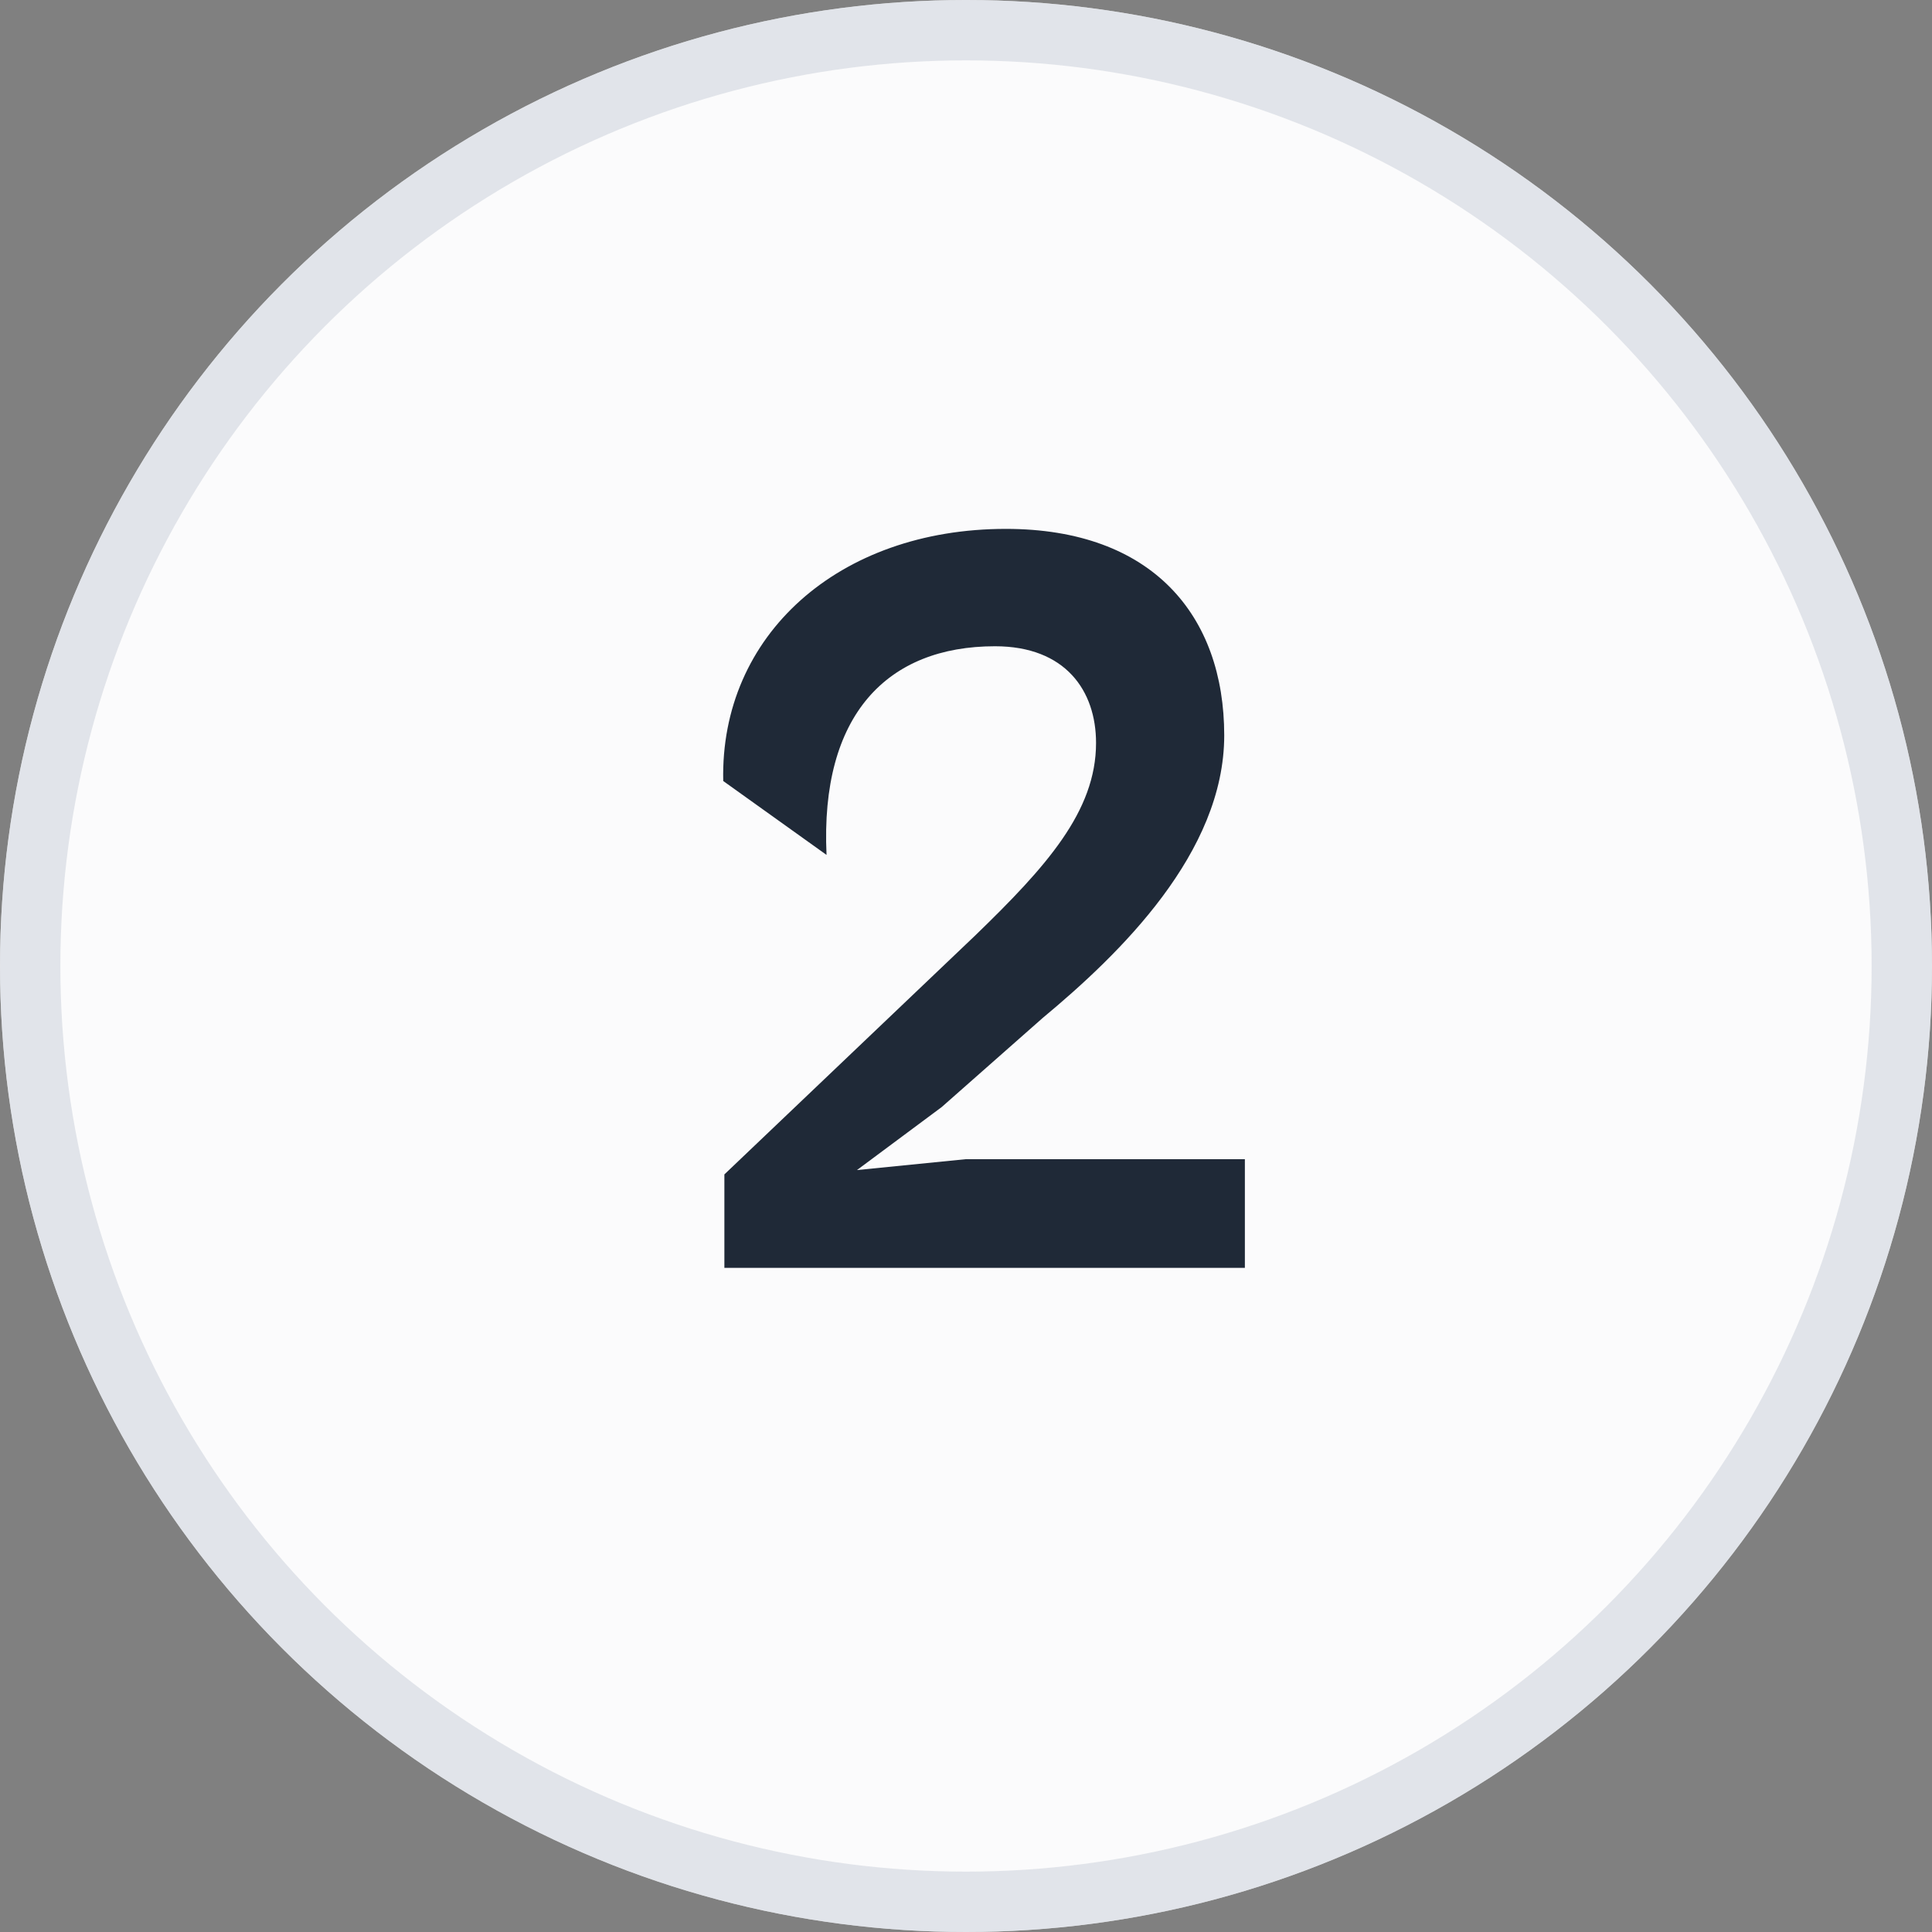 <svg width="32" height="32" viewBox="0 0 32 32" fill="none" xmlns="http://www.w3.org/2000/svg">
<rect x="0" y="0" width="32" height="32" fill="#808080" stroke="none"/>
<circle cx="16" cy="16" r="16" fill="#FBFBFC"/>
<circle cx="16" cy="16" r="15.5" stroke="#D0D6DD" stroke-opacity="0.6"/>
<path d="M20.619 21H11.998V19.452L16.155 15.492C17.326 14.358 18.154 13.44 18.154 12.306C18.154 11.442 17.649 10.704 16.48 10.704C14.697 10.704 13.582 11.838 13.69 14.16L11.979 12.936C11.925 10.524 13.887 8.76 16.66 8.76C19.09 8.76 20.277 10.2 20.277 12.18C20.277 14.124 18.549 15.798 17.271 16.86L15.598 18.336L14.194 19.38L15.993 19.2H20.619V21Z" fill="#1F2937"/>
</svg>
